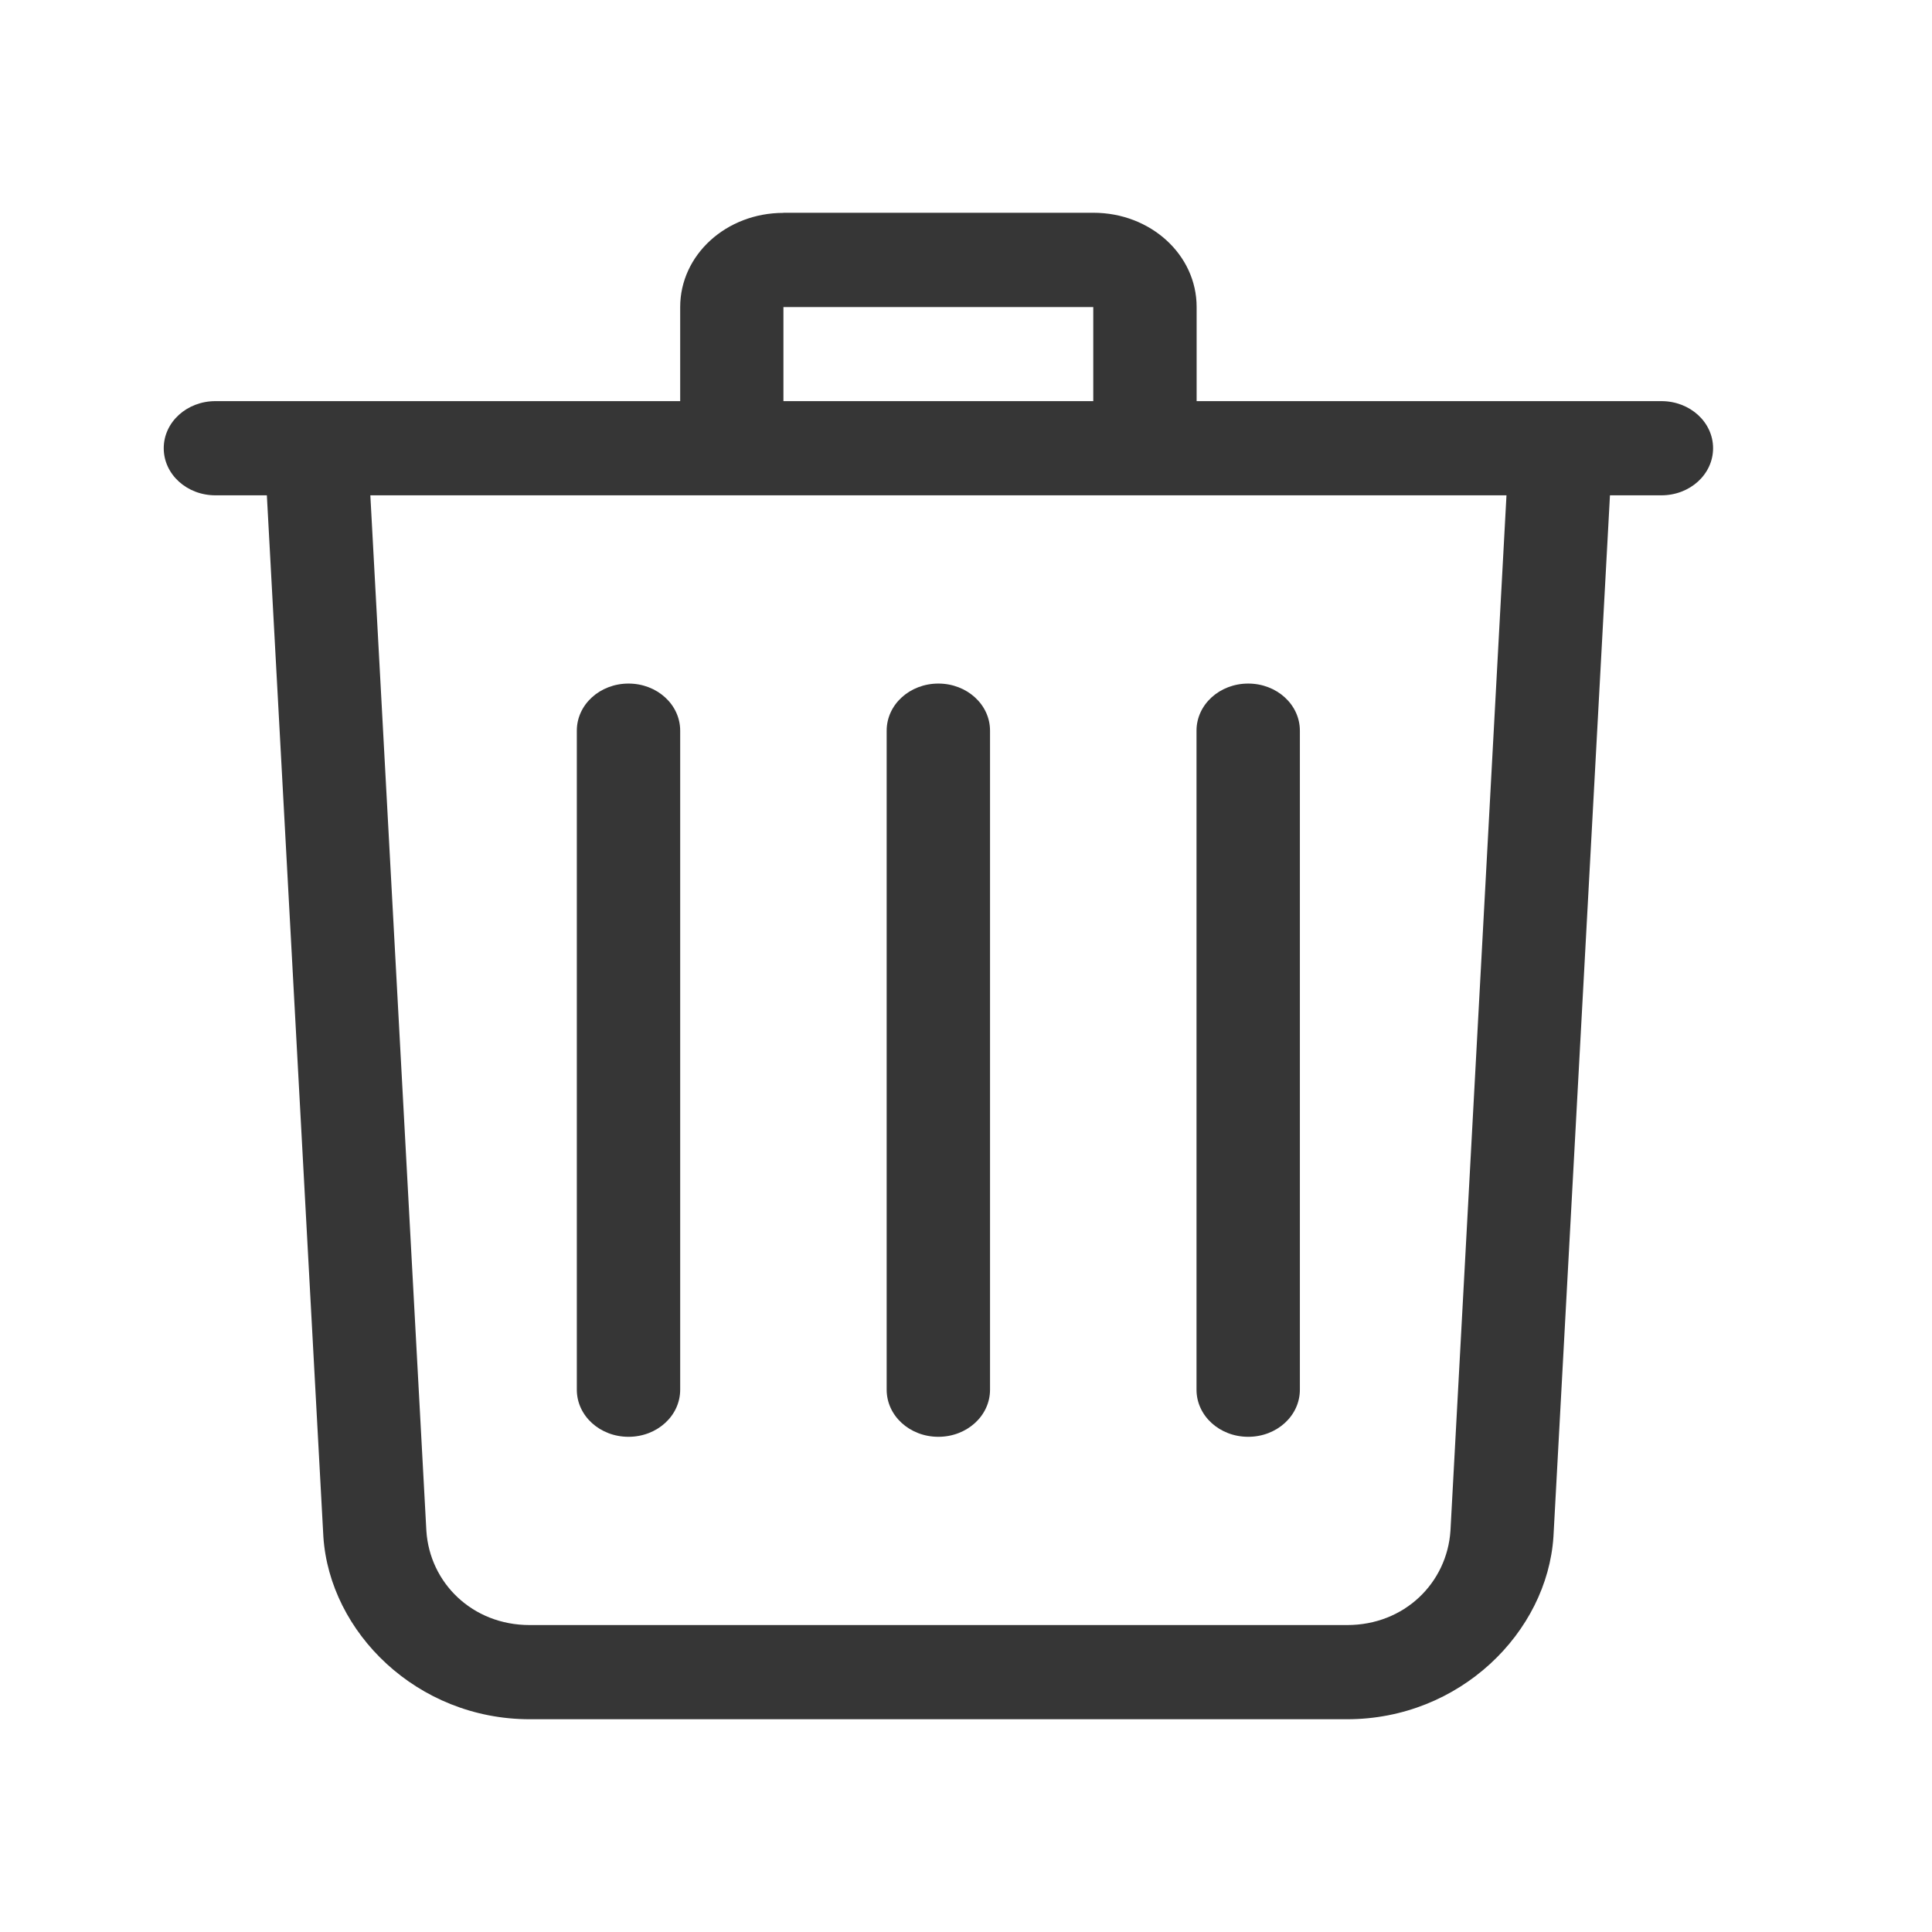 <?xml version="1.0" encoding="UTF-8" standalone="no"?>
<svg
   width="16"
   height="16"
   version="1.1"
   viewBox="0 0 16 16"
   id="svg7"
   sodipodi:docname="list-remove.svg"
   inkscape:version="1.2.2 (b0a8486, 2022-12-01)"
   xmlns:inkscape="http://www.inkscape.org/namespaces/inkscape"
   xmlns:sodipodi="http://sodipodi.sourceforge.net/DTD/sodipodi-0.dtd"
   xmlns="http://www.w3.org/2000/svg"
   xmlns:svg="http://www.w3.org/2000/svg">
  <sodipodi:namedview
     id="namedview9"
     pagecolor="#ffffff"
     bordercolor="#000000"
     borderopacity="0.25"
     inkscape:showpageshadow="2"
     inkscape:pageopacity="0.0"
     inkscape:pagecheckerboard="0"
     inkscape:deskcolor="#d1d1d1"
     showgrid="false"
     inkscape:zoom="14.75"
     inkscape:cx="8.8474576"
     inkscape:cy="8.4067797"
     inkscape:window-width="1309"
     inkscape:window-height="702"
     inkscape:window-x="0"
     inkscape:window-y="25"
     inkscape:window-maximized="0"
     inkscape:current-layer="svg7" />
  <defs
     id="defs3">
    <style
       id="current-color-scheme"
       type="text/css">.ColorScheme-Text { color:#363636; }</style>
  </defs>
  <path
     d="m 6.488,1.763 c -0.474,0 -0.855,0.348 -0.855,0.78 V 3.322 H 1.784 c -0.237,0 -0.428,0.174 -0.428,0.39 0,0.216 0.191,0.39 0.428,0.39 H 2.21 l 0.468,8.624 c 0.052,0.792 0.775,1.512 1.709,1.512 h 6.769 c 0.934,0 1.657,-0.72 1.709,-1.512 l 0.468,-8.624 h 0.426 c 0.237,0 0.428,-0.174 0.428,-0.39 0,-0.216 -0.191,-0.39 -0.428,-0.39 H 9.91 V 2.542 c 0,-0.432 -0.381,-0.78 -0.855,-0.78 H 6.488 Z m 0,0.78 h 2.566 V 3.322 H 6.488 Z M 3.067,4.102 h 9.409 l -0.464,8.576 c -0.029,0.431 -0.381,0.78 -0.855,0.78 H 4.386 c -0.474,0 -0.827,-0.349 -0.855,-0.78 L 3.067,4.102 Z M 5.205,5.661 c -0.237,0 -0.428,0.174 -0.428,0.39 V 11.509 c 0,0.216 0.191,0.39 0.428,0.39 0.237,0 0.428,-0.174 0.428,-0.39 V 6.051 c 0,-0.216 -0.191,-0.39 -0.428,-0.39 z m 2.566,0 c -0.237,0 -0.428,0.174 -0.428,0.39 V 11.509 c 0,0.216 0.191,0.39 0.428,0.39 0.237,0 0.428,-0.174 0.428,-0.39 V 6.051 c 0,-0.216 -0.191,-0.39 -0.428,-0.39 z m 2.566,0 c -0.237,0 -0.428,0.174 -0.428,0.39 V 11.509 c 0,0.216 0.191,0.39 0.428,0.39 0.237,0 0.428,-0.174 0.428,-0.39 V 6.051 c 0,-0.216 -0.191,-0.39 -0.428,-0.39 z"
     style="fill:currentColor;stroke-width:0.817"
     class="ColorScheme-Text"
     id="path5" />
</svg>
